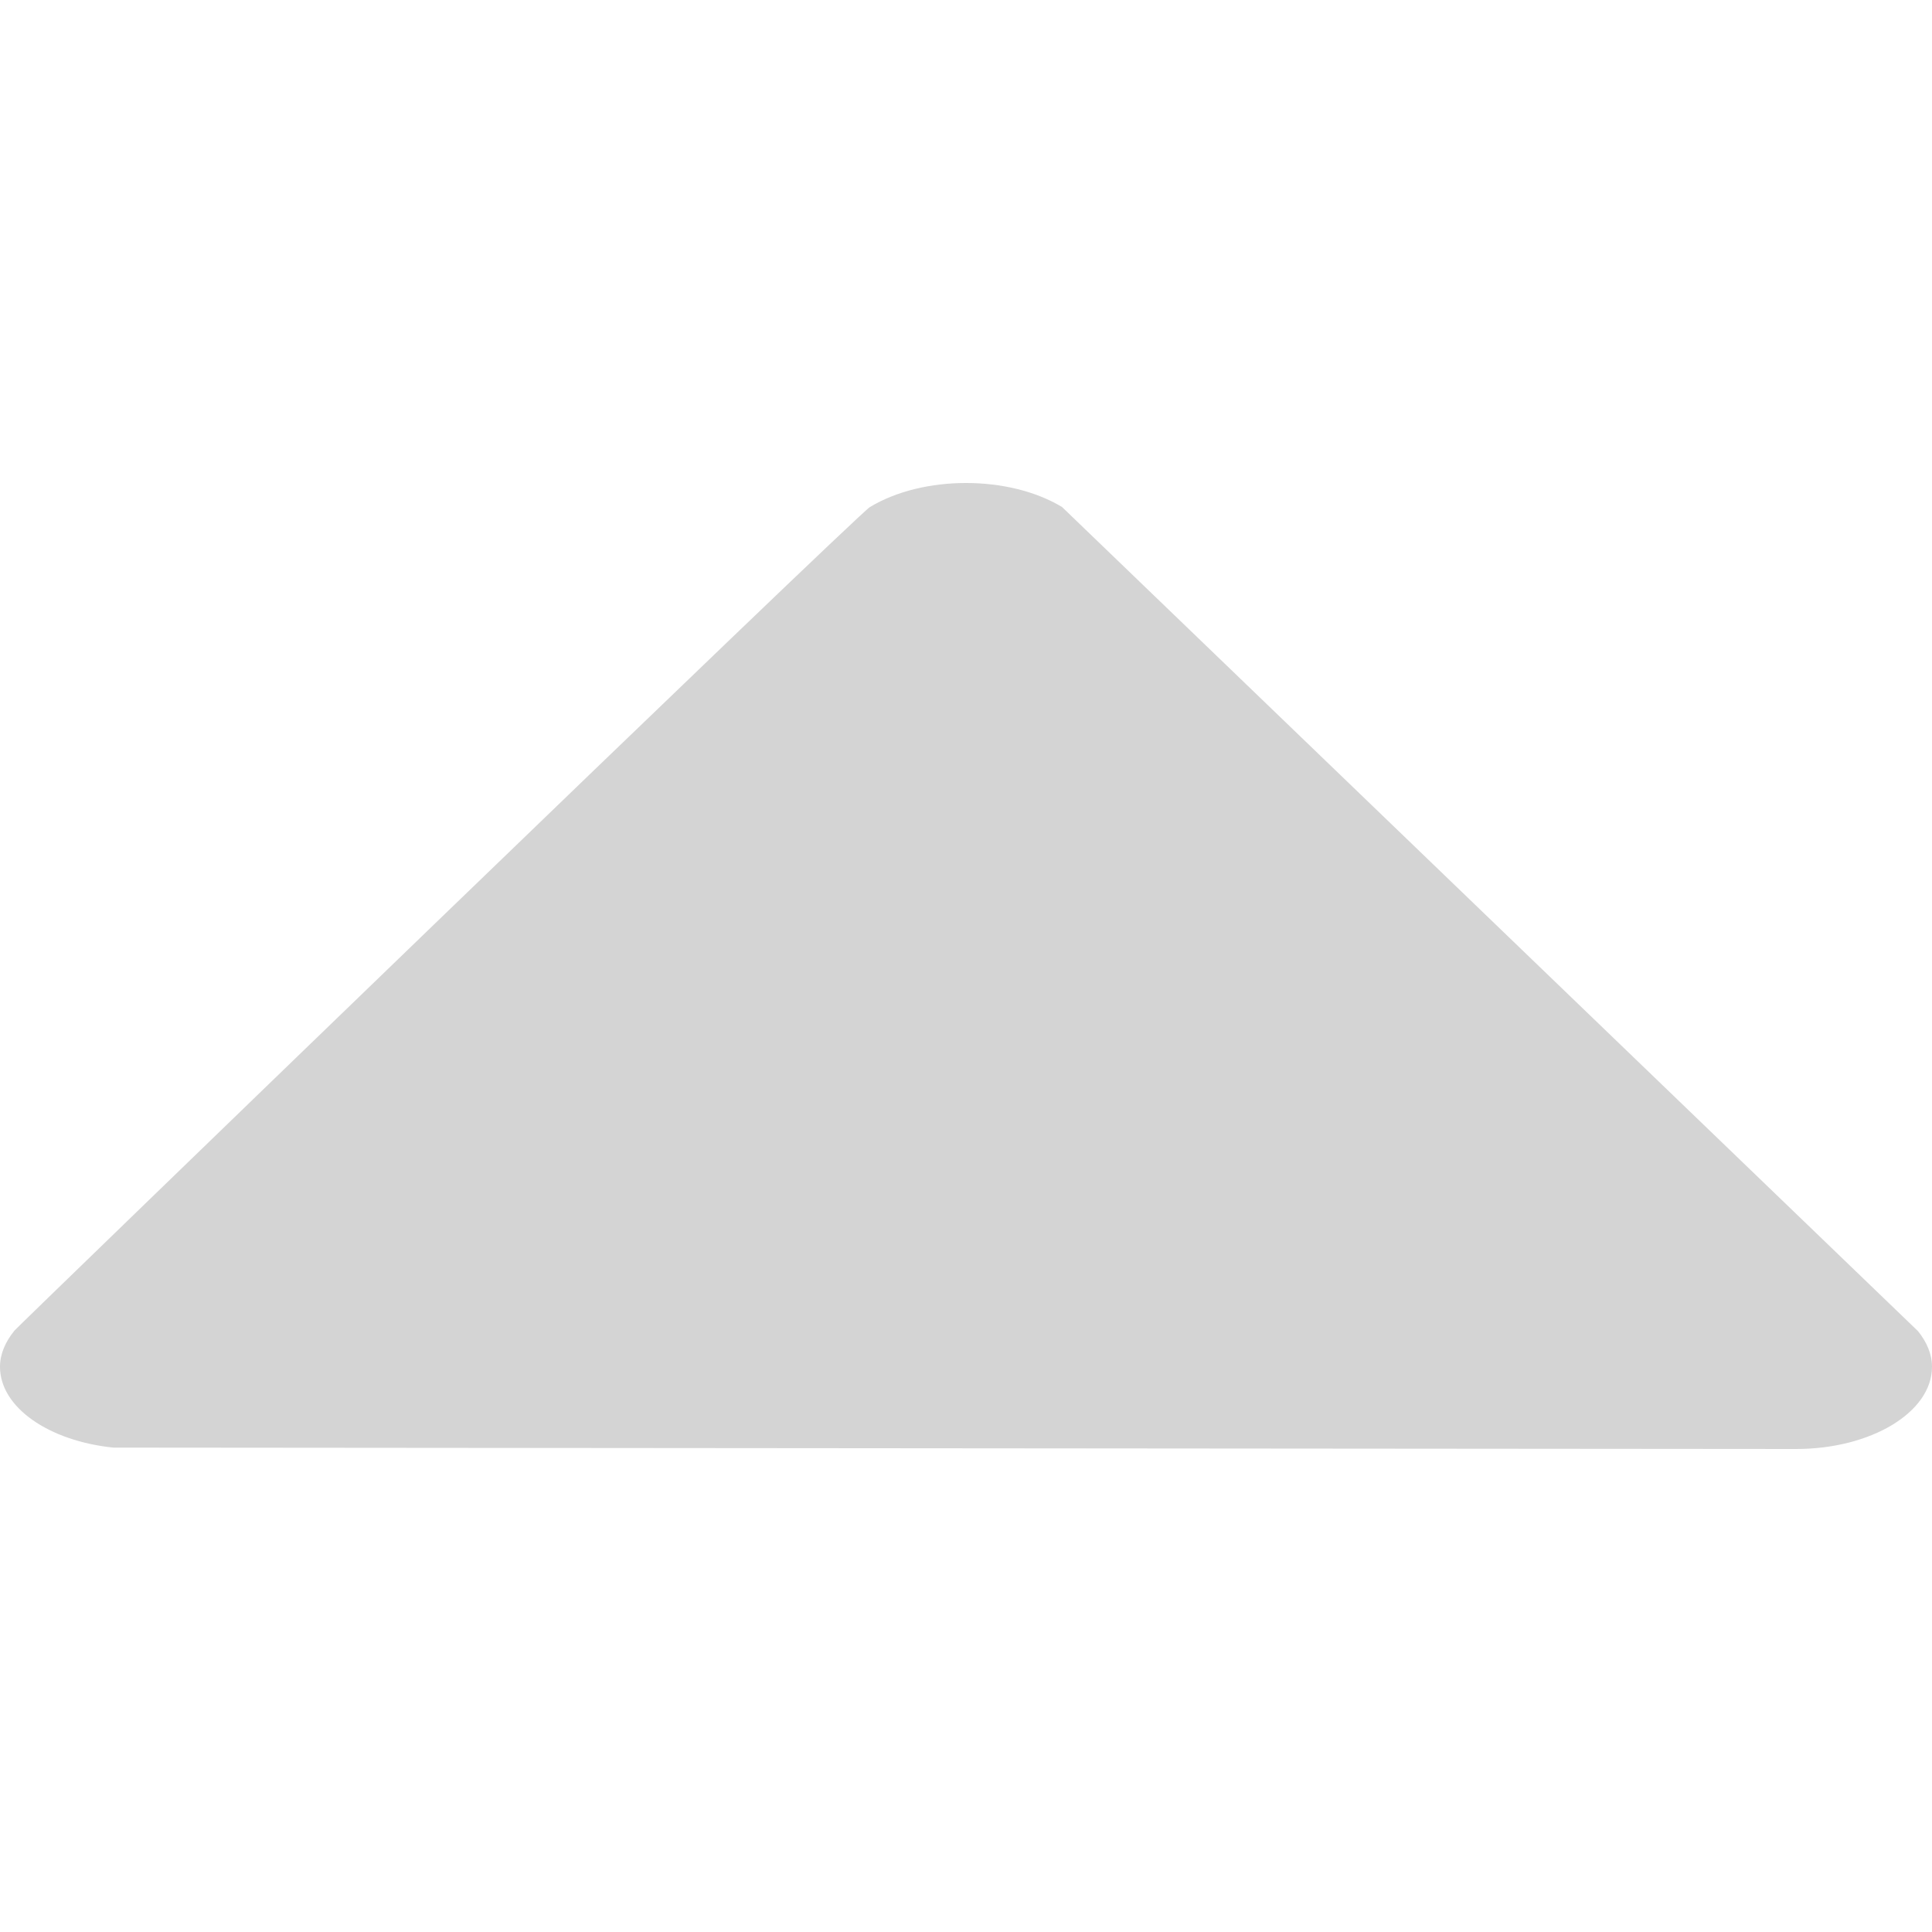 <svg xmlns="http://www.w3.org/2000/svg" width="128" height="128"><path d="M70.37 33.595c-3.518-2.127-9.22-2.127-12.738 0-.92.556-56.39 54.225-56.654 54.54l-.04.042v.003C.36 88.9 0 89.7 0 90.554c0 2.696 3.25 4.918 7.505 5.353l111.49.093c4.972 0 9.005-2.438 9.005-5.444 0-.85-.35-1.643-.923-2.36l-56.708-54.6z" fill="#d4d4d4"/></svg>